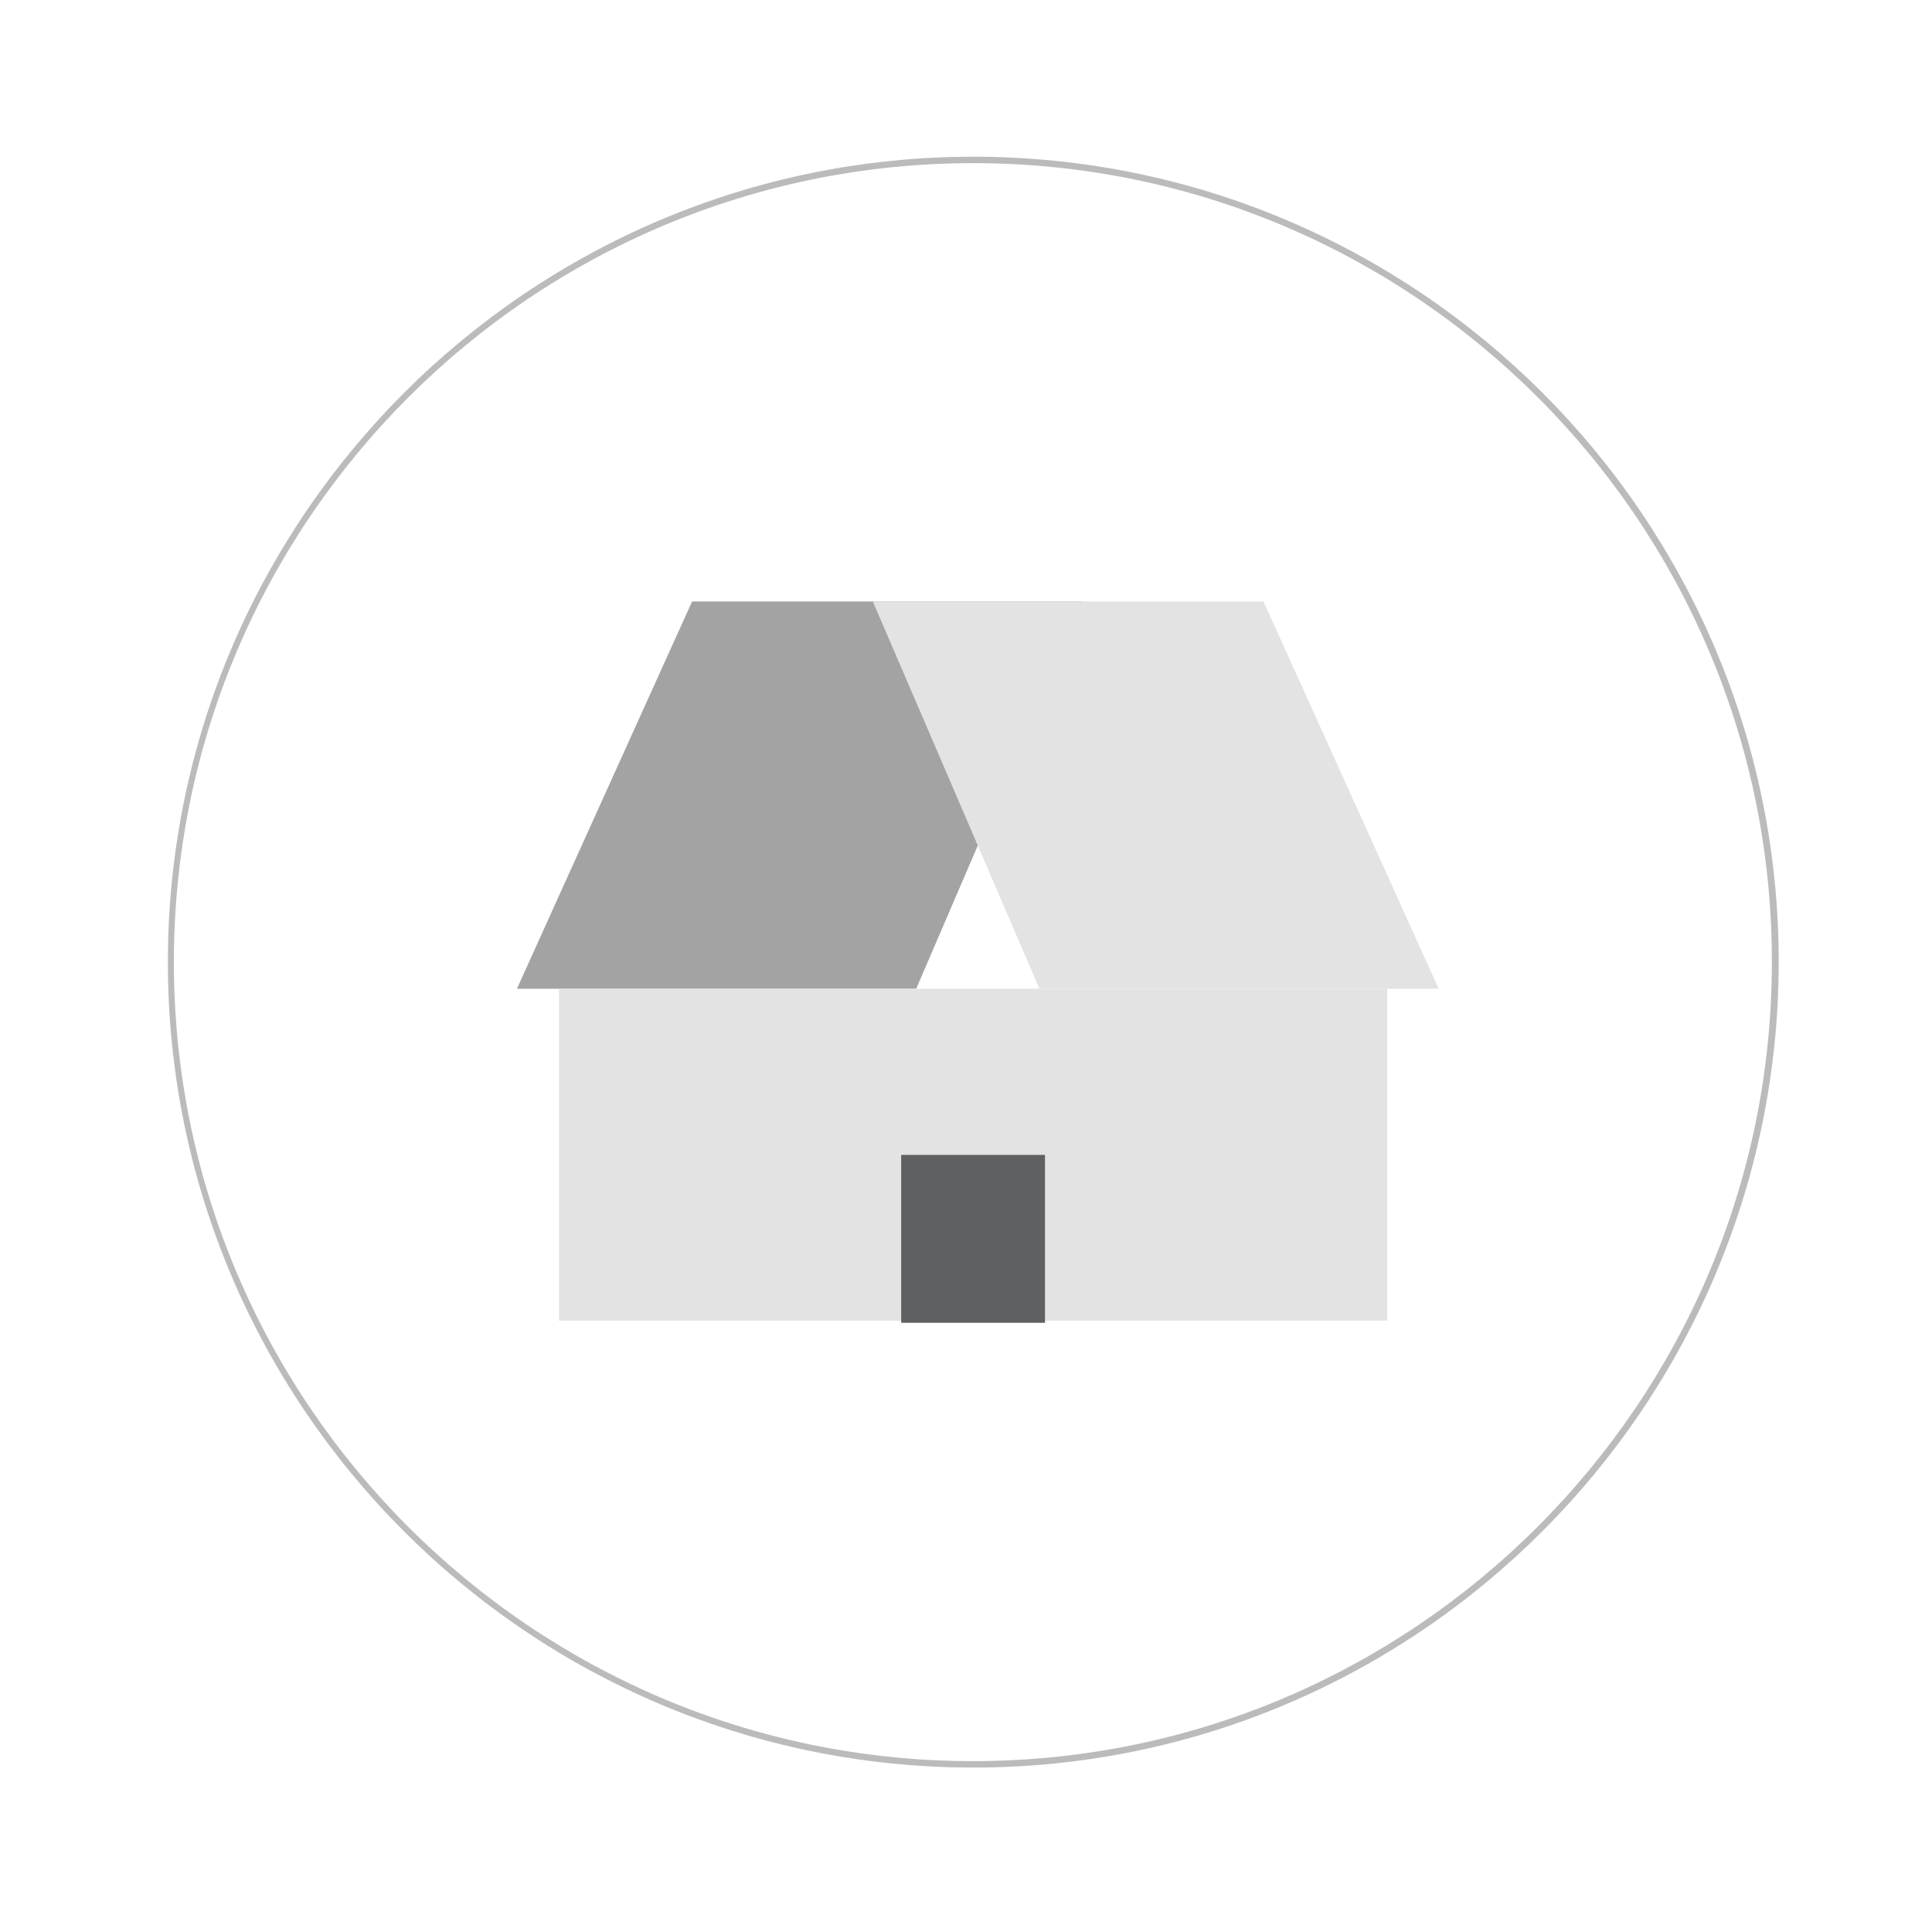 <?xml version="1.0" encoding="utf-8"?>
<!-- Generator: Adobe Illustrator 19.0.0, SVG Export Plug-In . SVG Version: 6.00 Build 0)  -->
<svg version="1.0" id="Layer_1" xmlns="http://www.w3.org/2000/svg" xmlns:xlink="http://www.w3.org/1999/xlink" x="0px" y="0px"
	 viewBox="0 0 450 450" style="enable-background:new 0 0 450 450;" xml:space="preserve">
<style type="text/css">
	.st0{fill:#A3A3A3;}
	.st1{fill:#E3E3E3;}
	.st2{fill:#5F6062;}
	.st3{fill:#BBBBBB;}
</style>
<polygon id="XMLID_440_" class="st0" points="213.4,230.3 120.4,230.3 161.2,140.1 252.2,140.1 "/>
<rect id="XMLID_413_" x="130.2" y="230.3" class="st1" width="192.9" height="77.3"/>
<polygon id="XMLID_506_" class="st1" points="242.1,230.3 335.1,230.3 294.3,140.1 203.3,140.1 "/>
<rect id="XMLID_572_" x="209.9" y="269" class="st2" width="33.5" height="39.1"/>
<path id="XMLID_384_" class="st3" d="M226.7,411.7c-103.4,0-187.6-84.1-187.6-187.6c0-103.4,84.1-187.6,187.6-187.6
	c103.4,0,187.6,84.1,187.6,187.6C414.2,327.5,330.1,411.7,226.7,411.7z M226.7,38C124,38,40.5,121.5,40.5,224.1
	c0,102.6,83.5,186.1,186.1,186.1s186.1-83.5,186.1-186.1C412.8,121.5,329.3,38,226.7,38z"/>
</svg>
